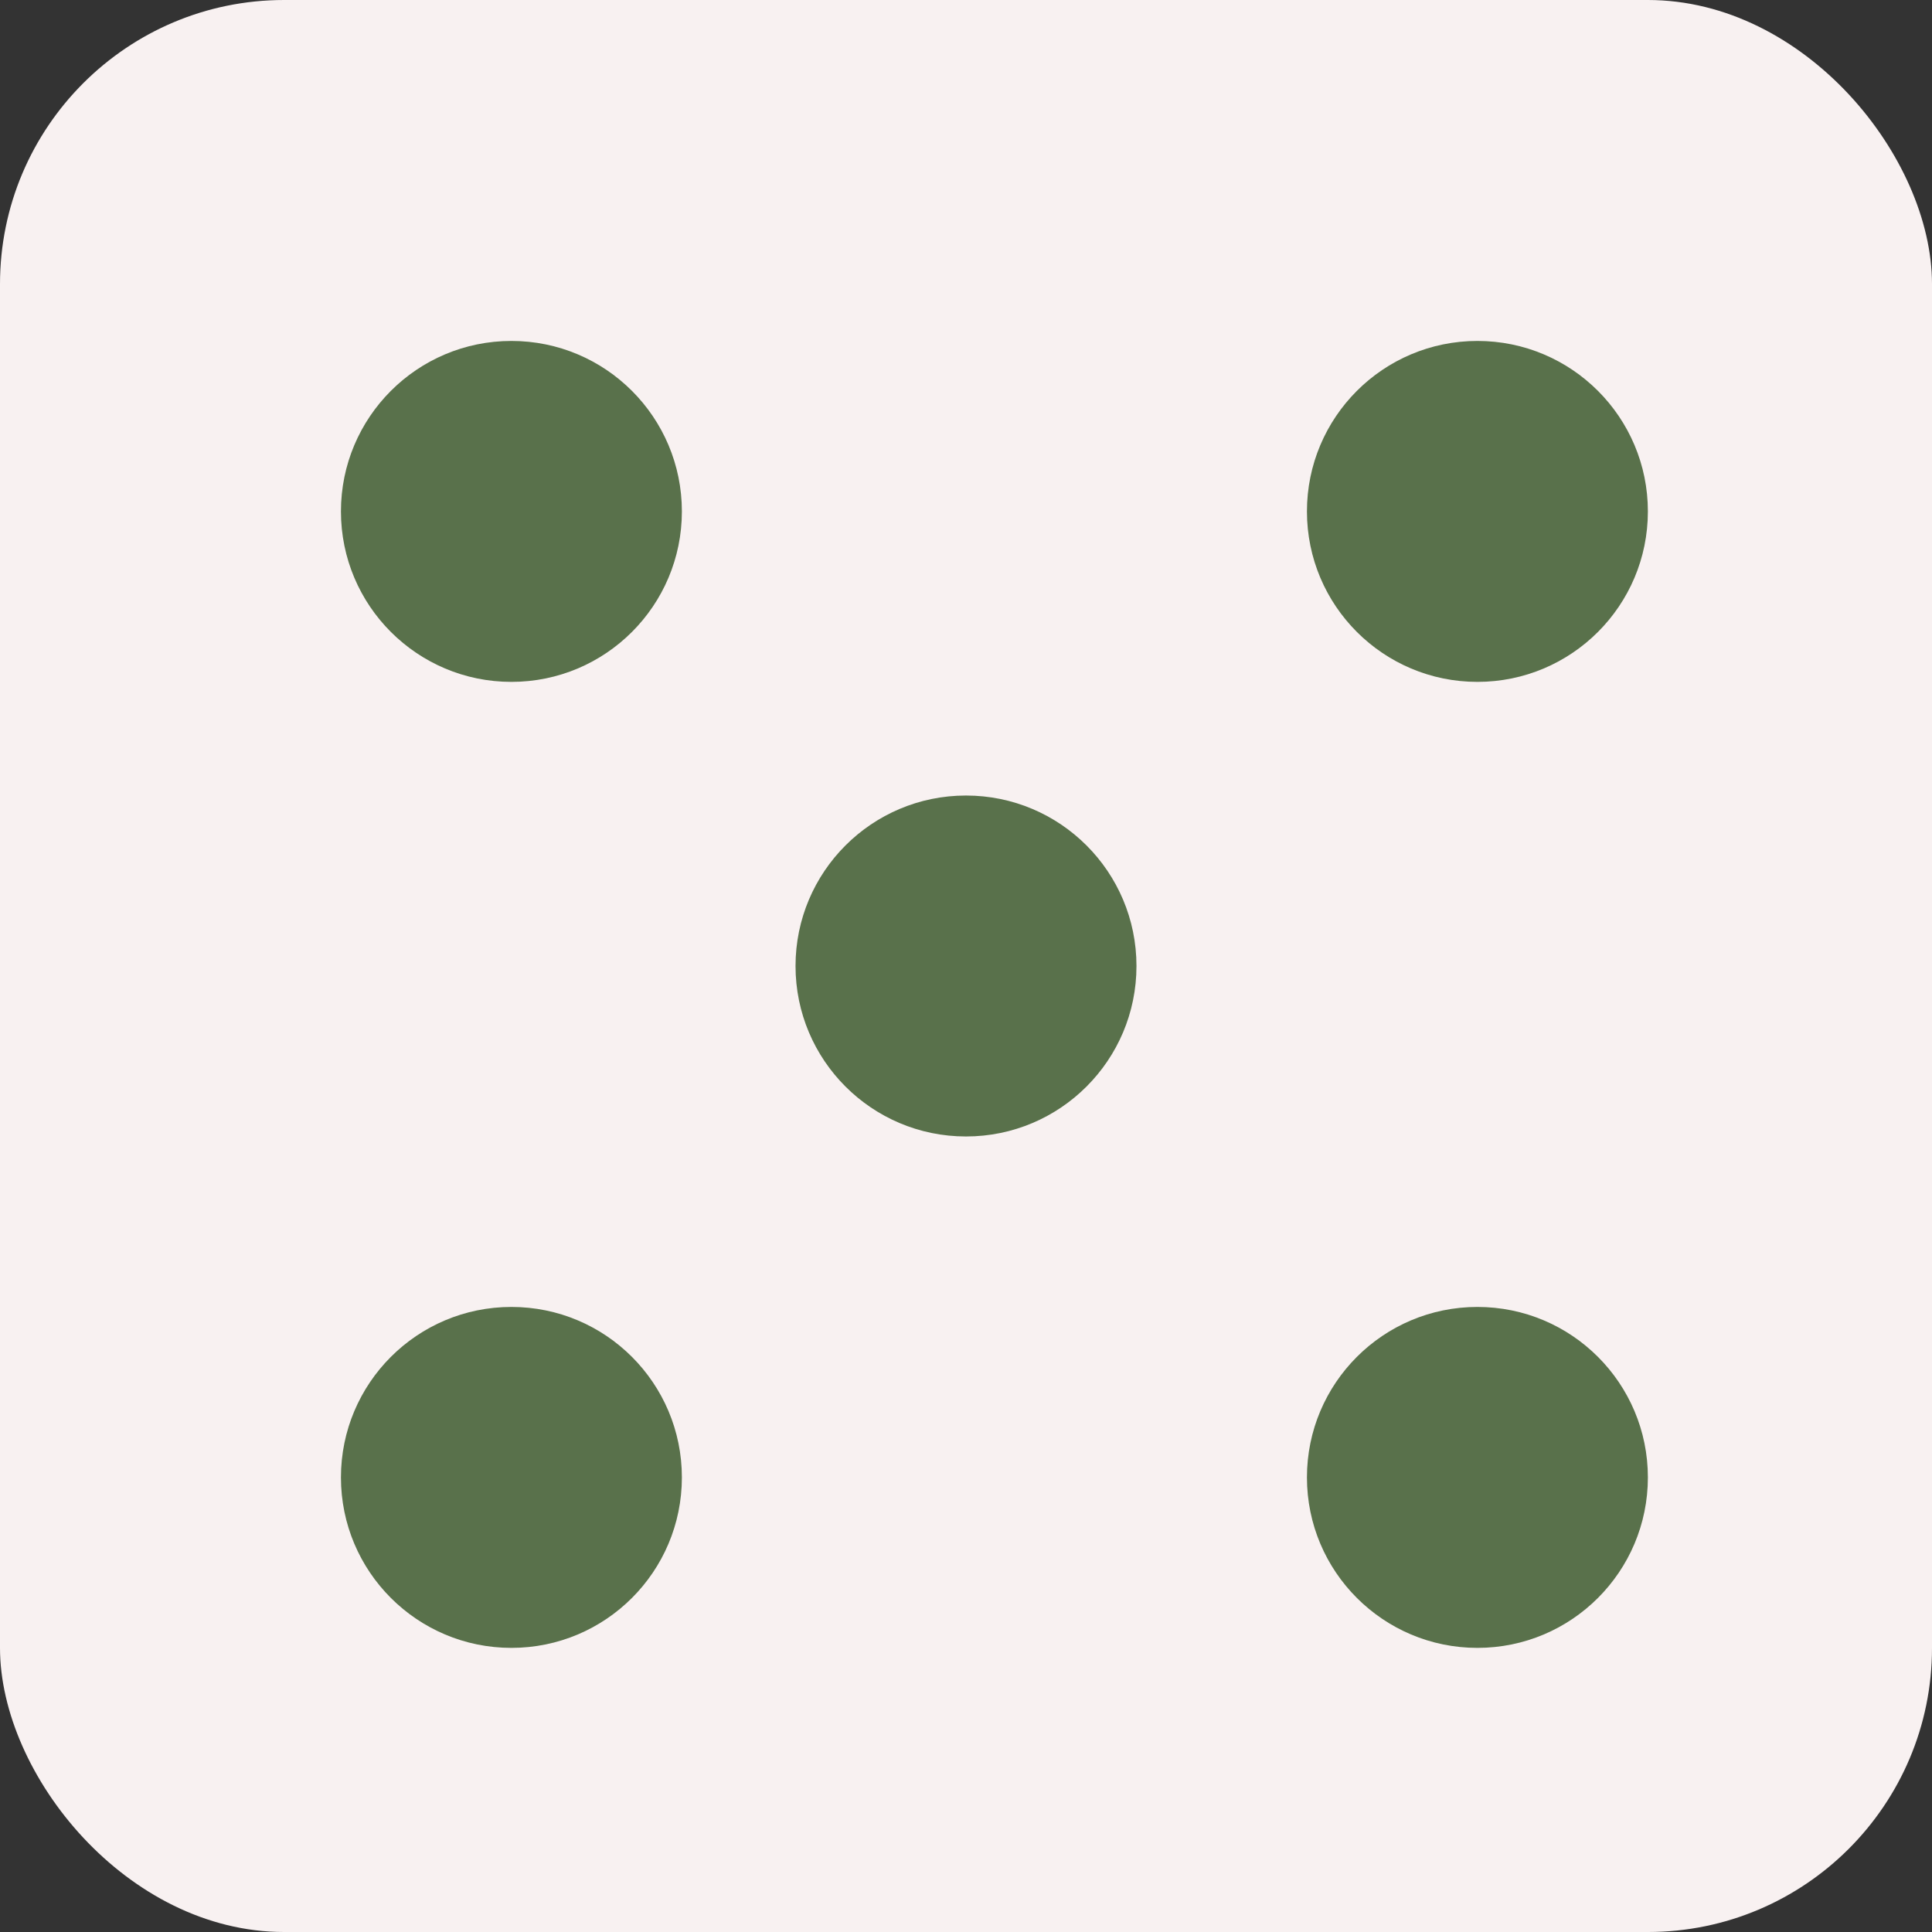 <svg width="34" height="34" viewBox="0 0 34 34" fill="none" xmlns="http://www.w3.org/2000/svg">
<rect x="0" y="0" width="34" height="34" fill="#333333" stroke="none"/>
<rect width="34" height="34" rx="5" fill="#F8F1F1"/>
<circle cx="9" cy="9" r="3" fill="#59714B"/>
<circle cx="26" cy="9" r="3" fill="#59714B"/>
<circle cx="17" cy="17" r="3" fill="#59714B"/>
<circle cx="9" cy="26" r="3" fill="#59714B"/>
<circle cx="26" cy="26" r="3" fill="#59714B"/>
</svg>
